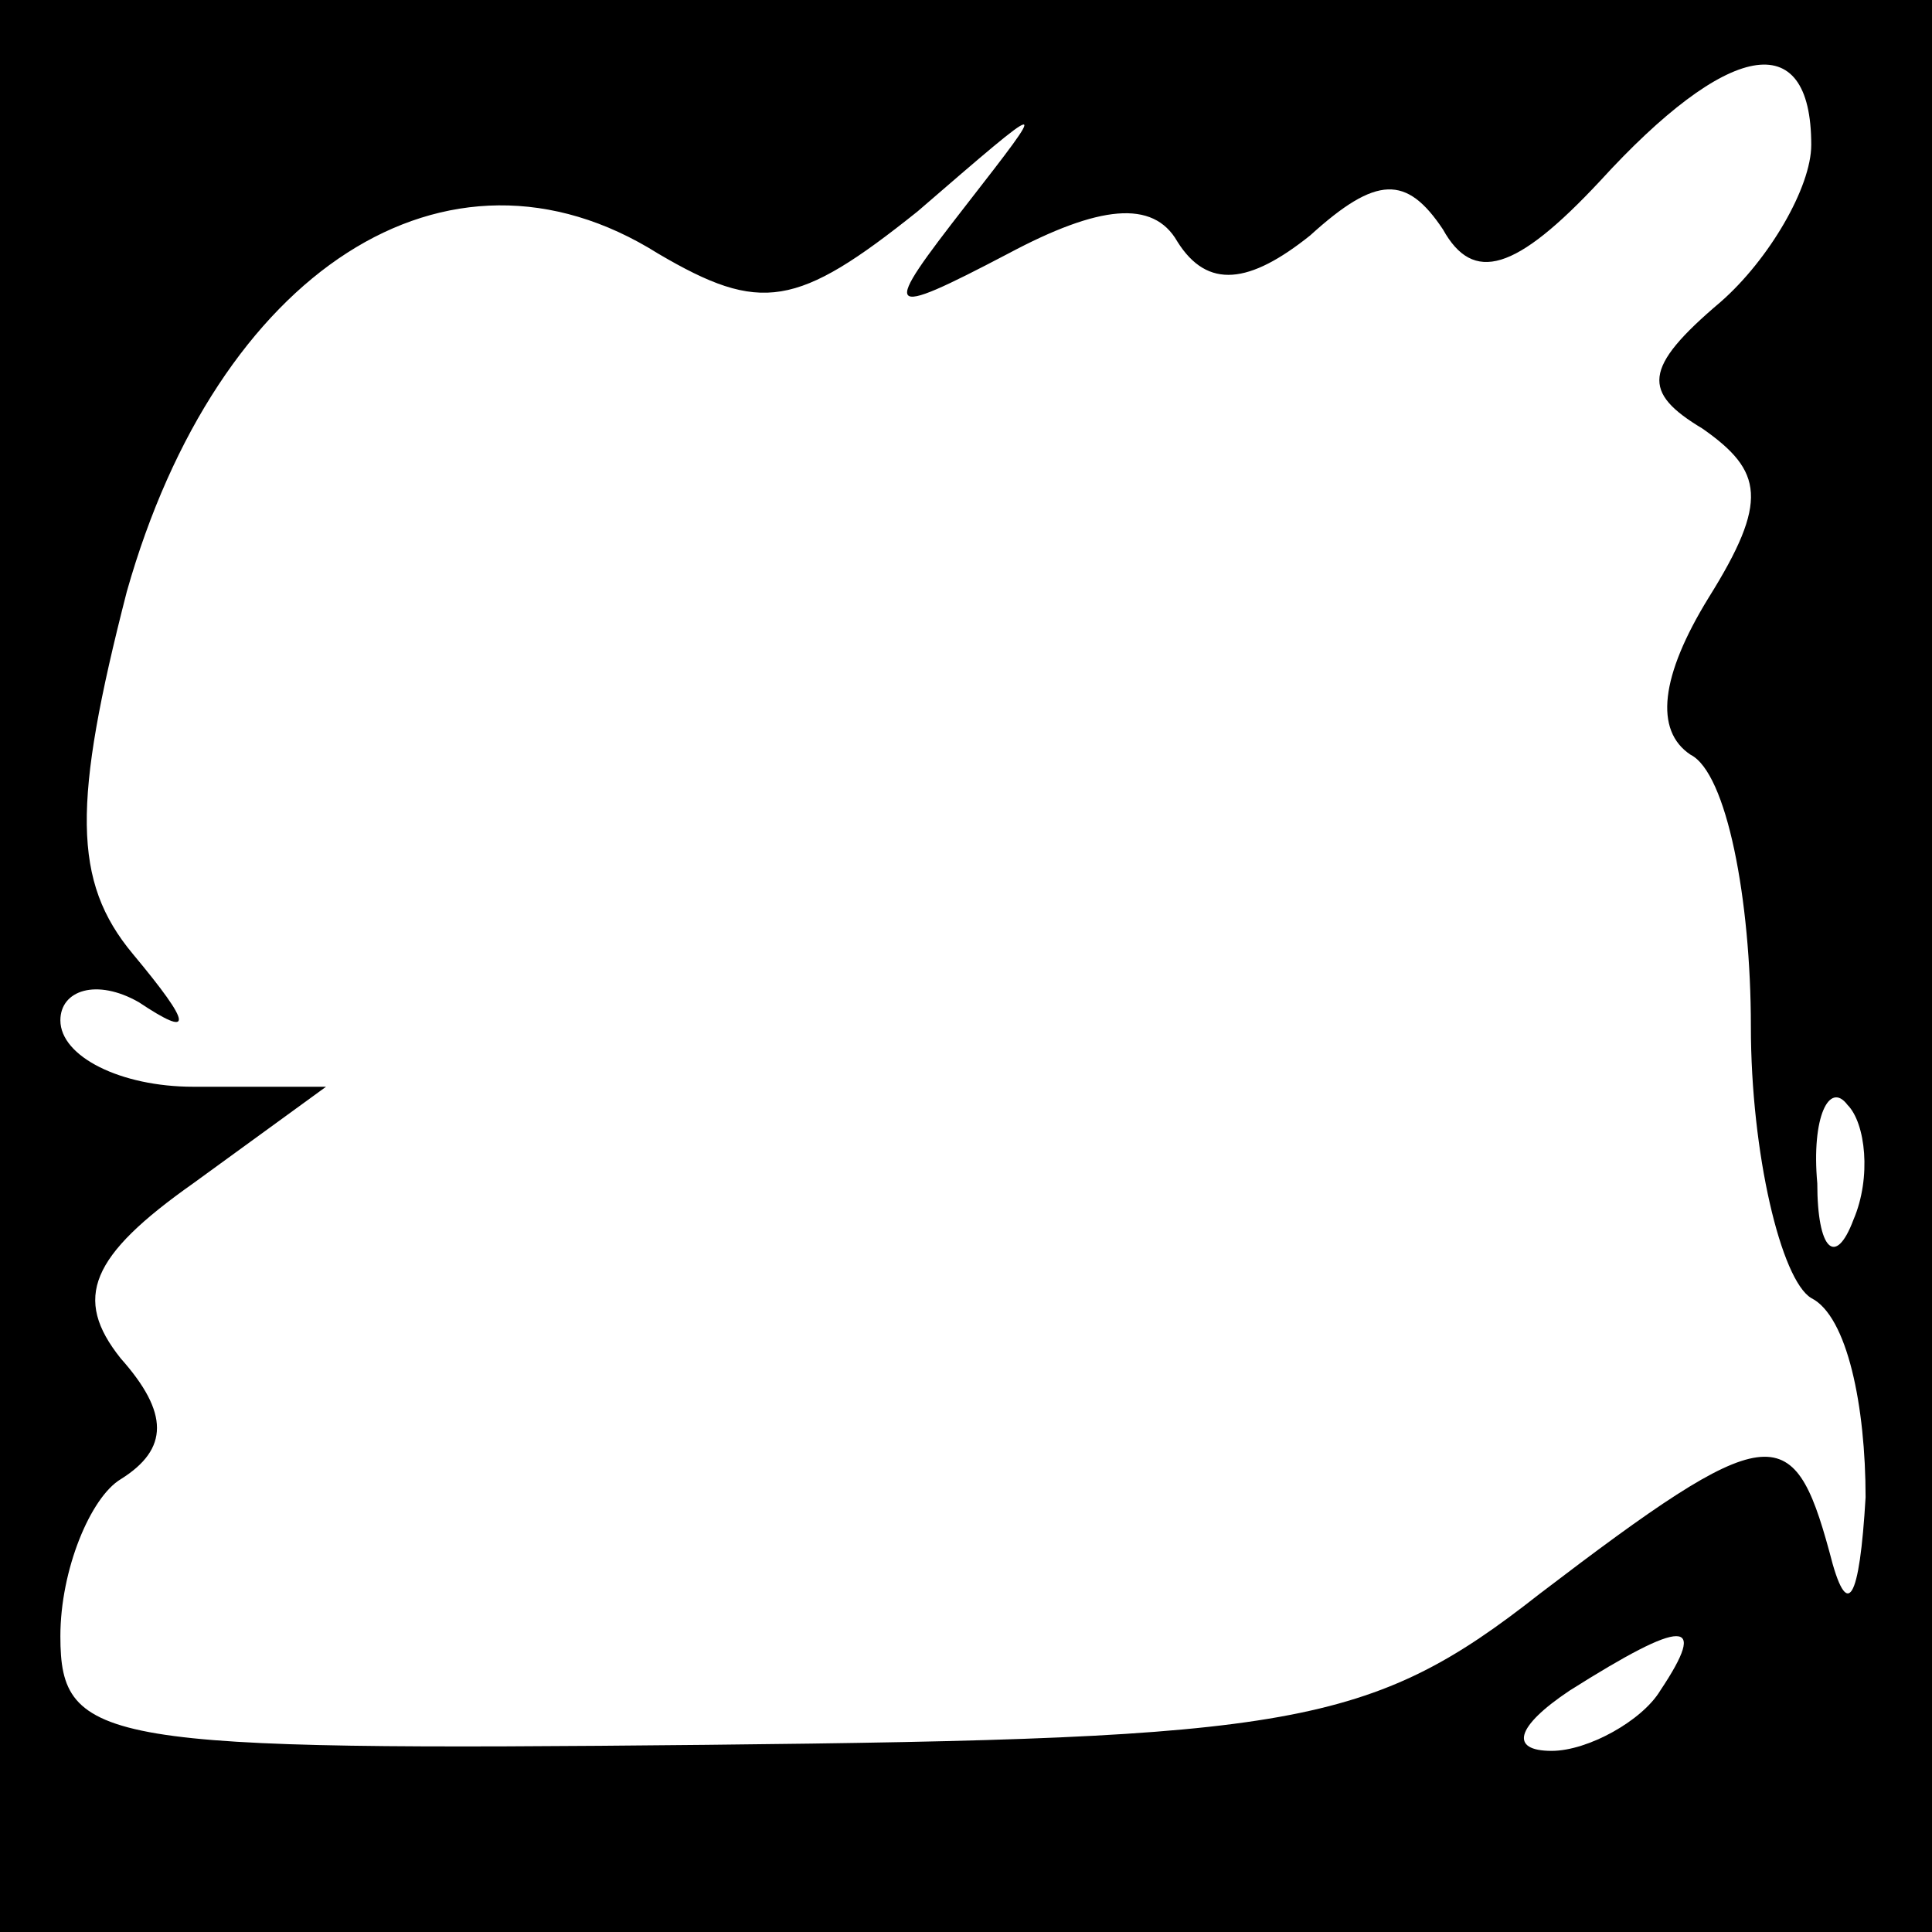 <?xml version="1.0" standalone="no"?>
<!DOCTYPE svg PUBLIC "-//W3C//DTD SVG 20010904//EN"
 "http://www.w3.org/TR/2001/REC-SVG-20010904/DTD/svg10.dtd">
<svg version="1.0" xmlns="http://www.w3.org/2000/svg"
 width="32pt" height="32pt" viewBox="0 0 32 32"
 preserveAspectRatio="xMidYMid meet">
<rect x="0" y="0" width="32" height="32" fill="#808080" stroke="none"/>
<g transform="translate(0,32) scale(0.1,-0.1)"
fill="#000000" stroke="none">
<path fill="#000000" stroke="none" d="M0 160 l0 -160 160 0 160 0 0 160 0
160 -160 0 -160 0 0 -160z"/>
<path fill="#ffffff" stroke="none" d="M300 296 c0 -7 -7 -19 -15 -26 -13 -11
-13 -15 -3 -21 10 -7 11 -12 1 -28 -8 -13 -9 -22 -3 -26 6 -3 10 -24 10 -45 0
-21 5 -42 10 -45 6 -3 9 -18 9 -33 -1 -17 -3 -21 -6 -9 -6 22 -10 22 -48 -7
-28 -22 -41 -24 -138 -25 -100 -1 -107 0 -107 18 0 11 5 23 10 26 8 5 8 11 0
20 -8 10 -5 17 12 29 l22 16 -22 0 c-12 0 -22 5 -22 11 0 5 6 7 13 3 9 -6 9
-4 -1 8 -10 12 -10 25 -1 60 15 53 53 78 88 56 17 -10 23 -9 43 7 22 19 22 19
8 1 -14 -18 -14 -19 7 -8 15 8 24 9 28 2 5 -8 12 -7 22 1 11 10 16 10 22 1 5
-9 12 -7 26 8 21 23 35 26 35 6z"/>
<path fill="#ffffff" stroke="none" d="M307 118 c-3 -8 -6 -5 -6 6 -1 11 2 17
5 13 3 -3 4 -12 1 -19z"/>
<path fill="#ffffff" stroke="none" d="M275 40 c-3 -5 -12 -10 -18 -10 -7 0
-6 4 3 10 19 12 23 12 15 0z"/>
</g>
</svg>
